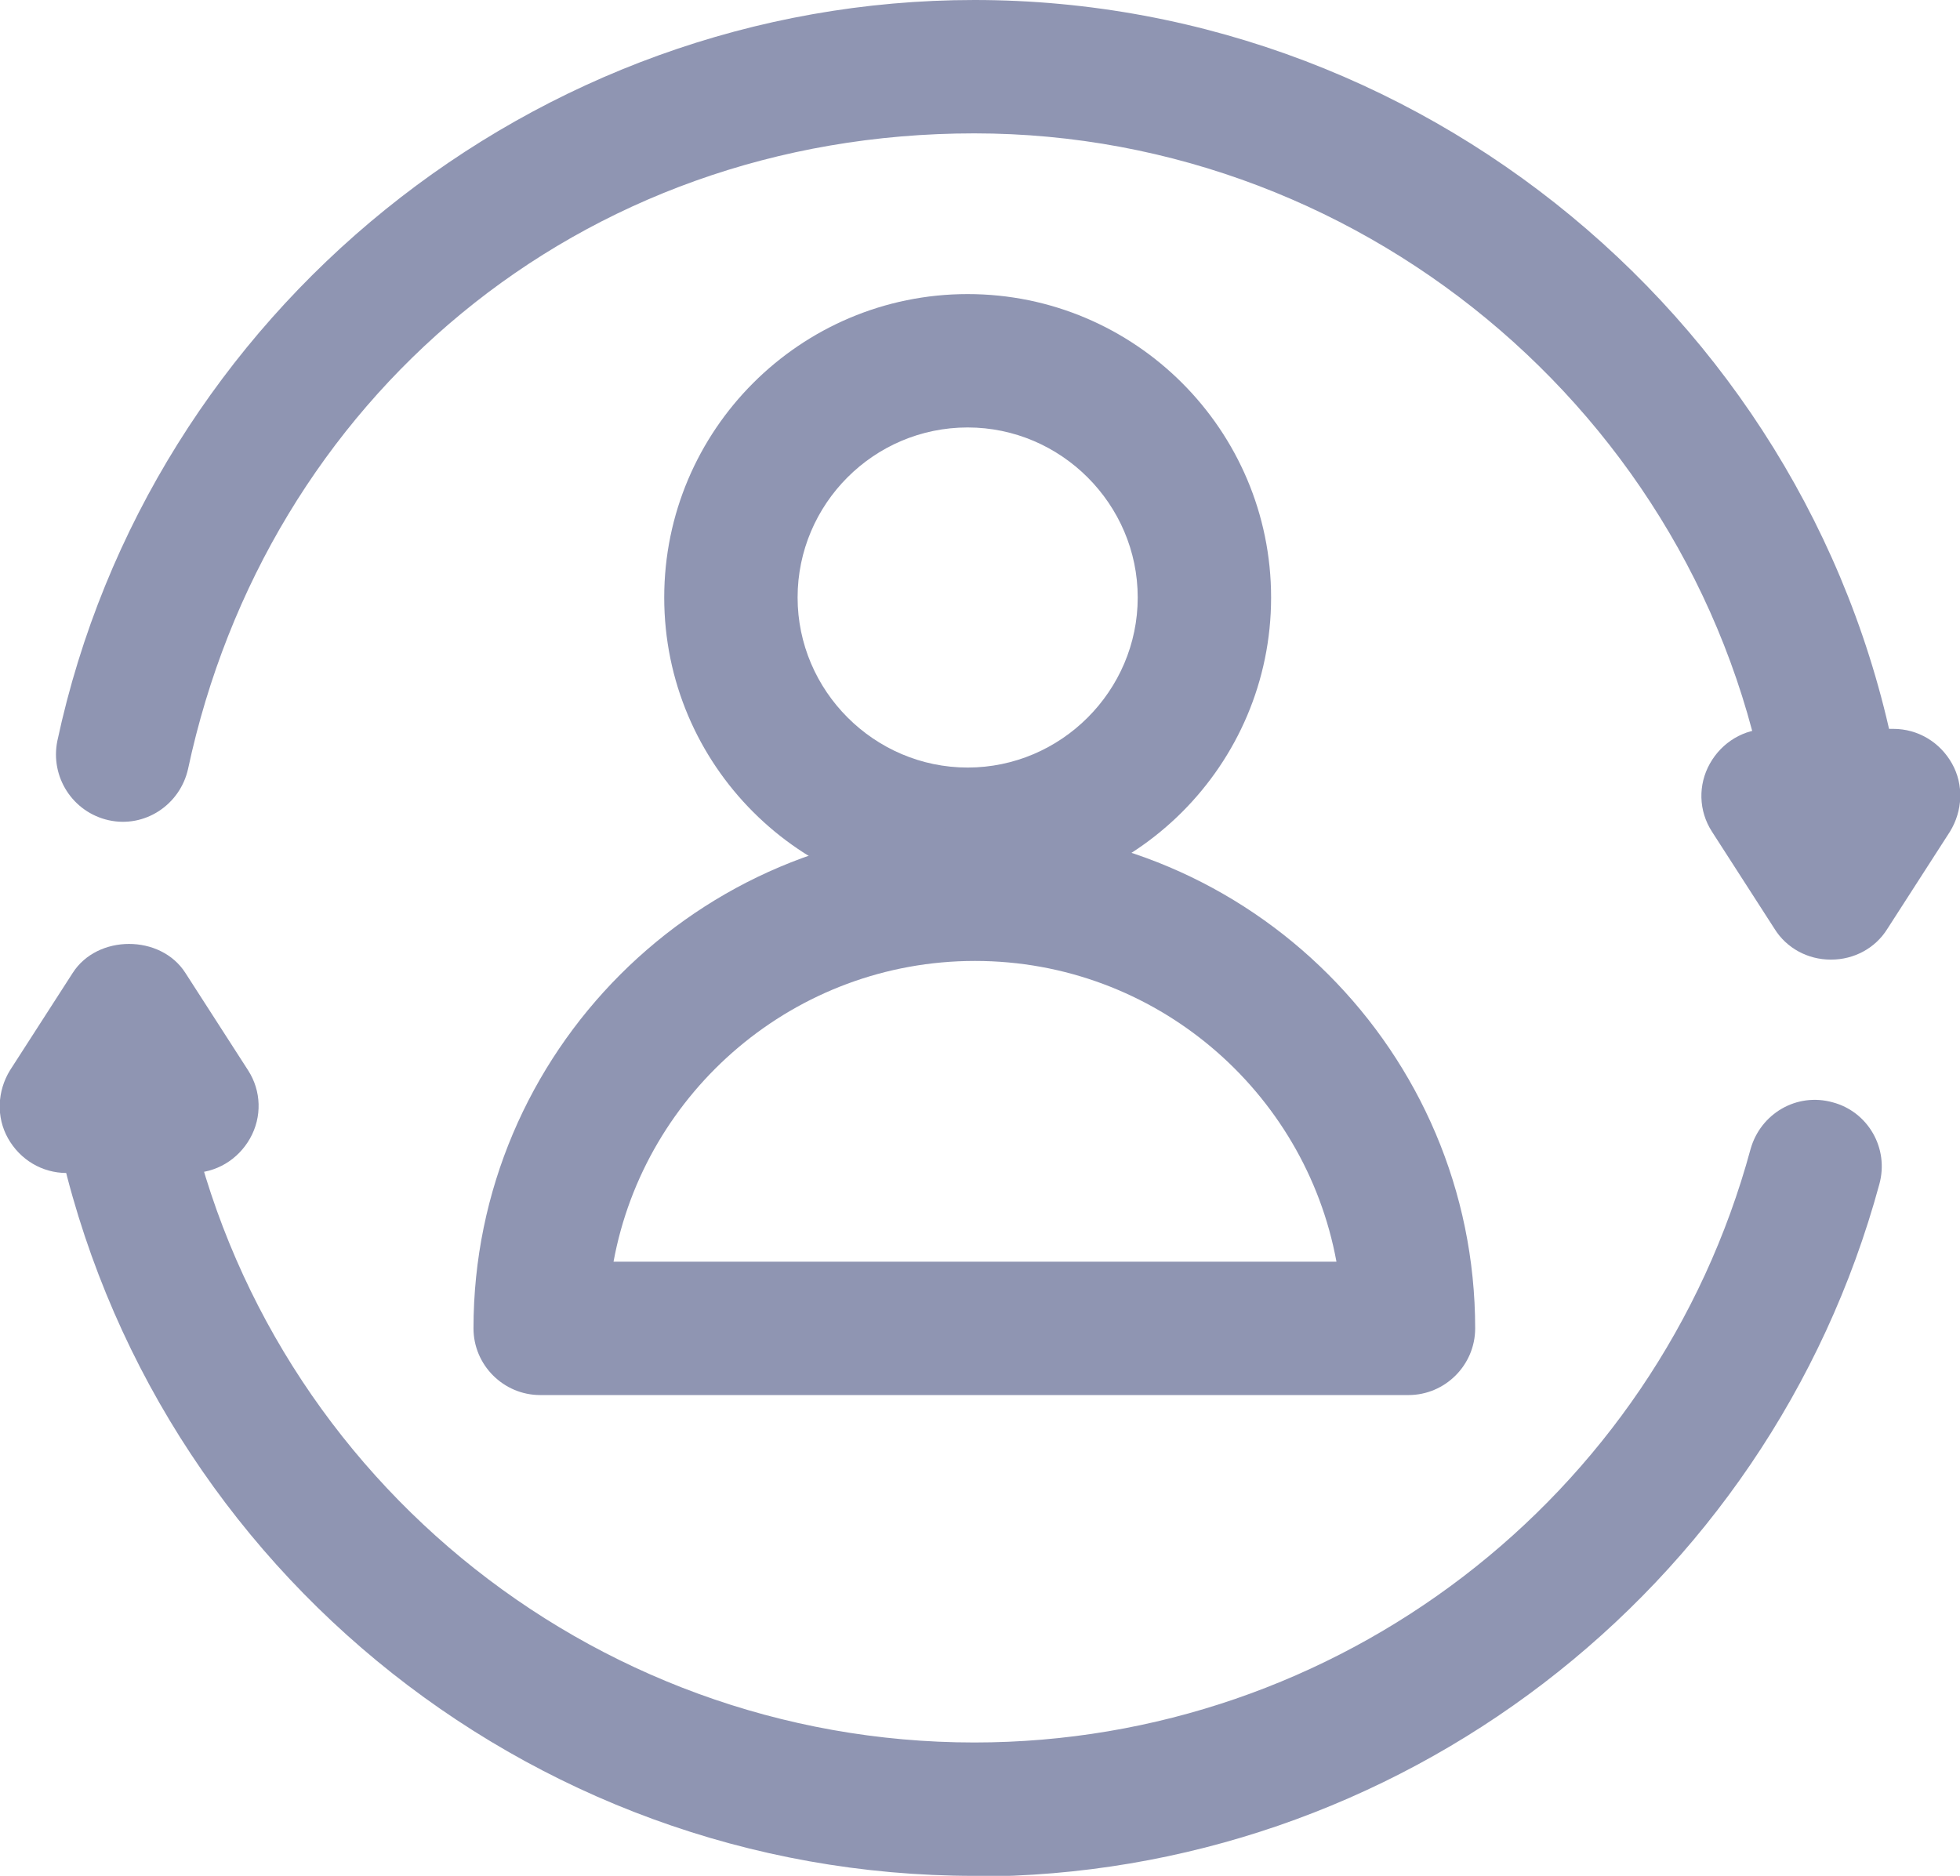 <?xml version="1.0" encoding="UTF-8"?>
<svg id="Capa_2" data-name="Capa 2" xmlns="http://www.w3.org/2000/svg" viewBox="0 0 29.39 28.13">
  <defs>
    <style>
      .color-1 {
        fill: #8f95b2;
      }

      .color-1, .color-2 {
        stroke-width: 0px;
      }

      .color-2 {
        fill: #8f95b2;
      }
    </style>
  </defs>
  <g id="Layer_1" data-name="Layer 1">
    <g>
      <g>
        <path class="color-1" d="M14.51,13.51c-2.51,0-4.55-2.04-4.55-4.55s2.04-4.55,4.55-4.55,4.55,2.04,4.55,4.55-2.04,4.55-4.55,4.55ZM14.51,6.41c-1.41,0-2.55,1.15-2.55,2.55s1.15,2.55,2.55,2.55,2.55-1.15,2.55-2.55-1.15-2.55-2.55-2.55Z"/>
        <path class="color-1" d="M21.13,20.92h-13.03c-.55,0-1-.45-1-1,0-4.14,3.37-7.51,7.51-7.51s7.51,3.37,7.51,7.51c0,.55-.45,1-1,1ZM9.19,18.92h10.85c-.47-2.56-2.72-4.51-5.42-4.51s-4.95,1.95-5.42,4.51Z"/>
      </g>
      <g>
        <path class="color-1" d="M27.54,13.17c-.49,0-.92-.36-.99-.86-.85-5.88-5.99-10.31-11.94-10.31S4,6.01,2.82,11.53c-.12.54-.65.89-1.19.77-.54-.12-.88-.65-.77-1.19C2.24,4.67,8.02,0,14.61,0c6.94,0,12.92,5.17,13.92,12.02.08.55-.3,1.05-.85,1.13-.05,0-.1.01-.15.01Z"/>
        <g>
          <polygon class="color-2" points="26.6 11.93 28.47 11.93 27.54 13.39 26.6 11.93"/>
          <path class="color-1" d="M27.45,14.39c-.34,0-.66-.17-.84-.46l-.94-1.46c-.2-.31-.21-.7-.03-1.02.18-.32.51-.52.88-.52h1.87c.37,0,.7.2.88.52.18.32.16.71-.03,1.02l-.94,1.46c-.18.29-.5.46-.84.46Z"/>
        </g>
      </g>
      <g>
        <path class="color-1" d="M14.61,28.13c-6.74,0-12.55-4.8-13.81-11.4-.1-.54.25-1.07.79-1.17.55-.1,1.07.25,1.17.79,1.08,5.67,6.07,9.78,11.85,9.78,5.44,0,10.22-3.66,11.64-8.9.15-.53.69-.85,1.23-.7.53.14.85.69.7,1.23-1.66,6.11-7.24,10.38-13.57,10.38Z"/>
        <g>
          <polygon class="color-2" points="2.72 16.59 .85 16.59 1.78 15.13 2.72 16.59"/>
          <path class="color-1" d="M2.87,17.59h-1.87c-.37,0-.7-.2-.88-.52-.18-.32-.16-.71.03-1.02l.94-1.46c.37-.58,1.32-.58,1.69,0l.94,1.46c.2.31.21.7.03,1.02-.18.32-.51.52-.88.52Z"/>
        </g>
      </g>
    </g>
  </g>
</svg>